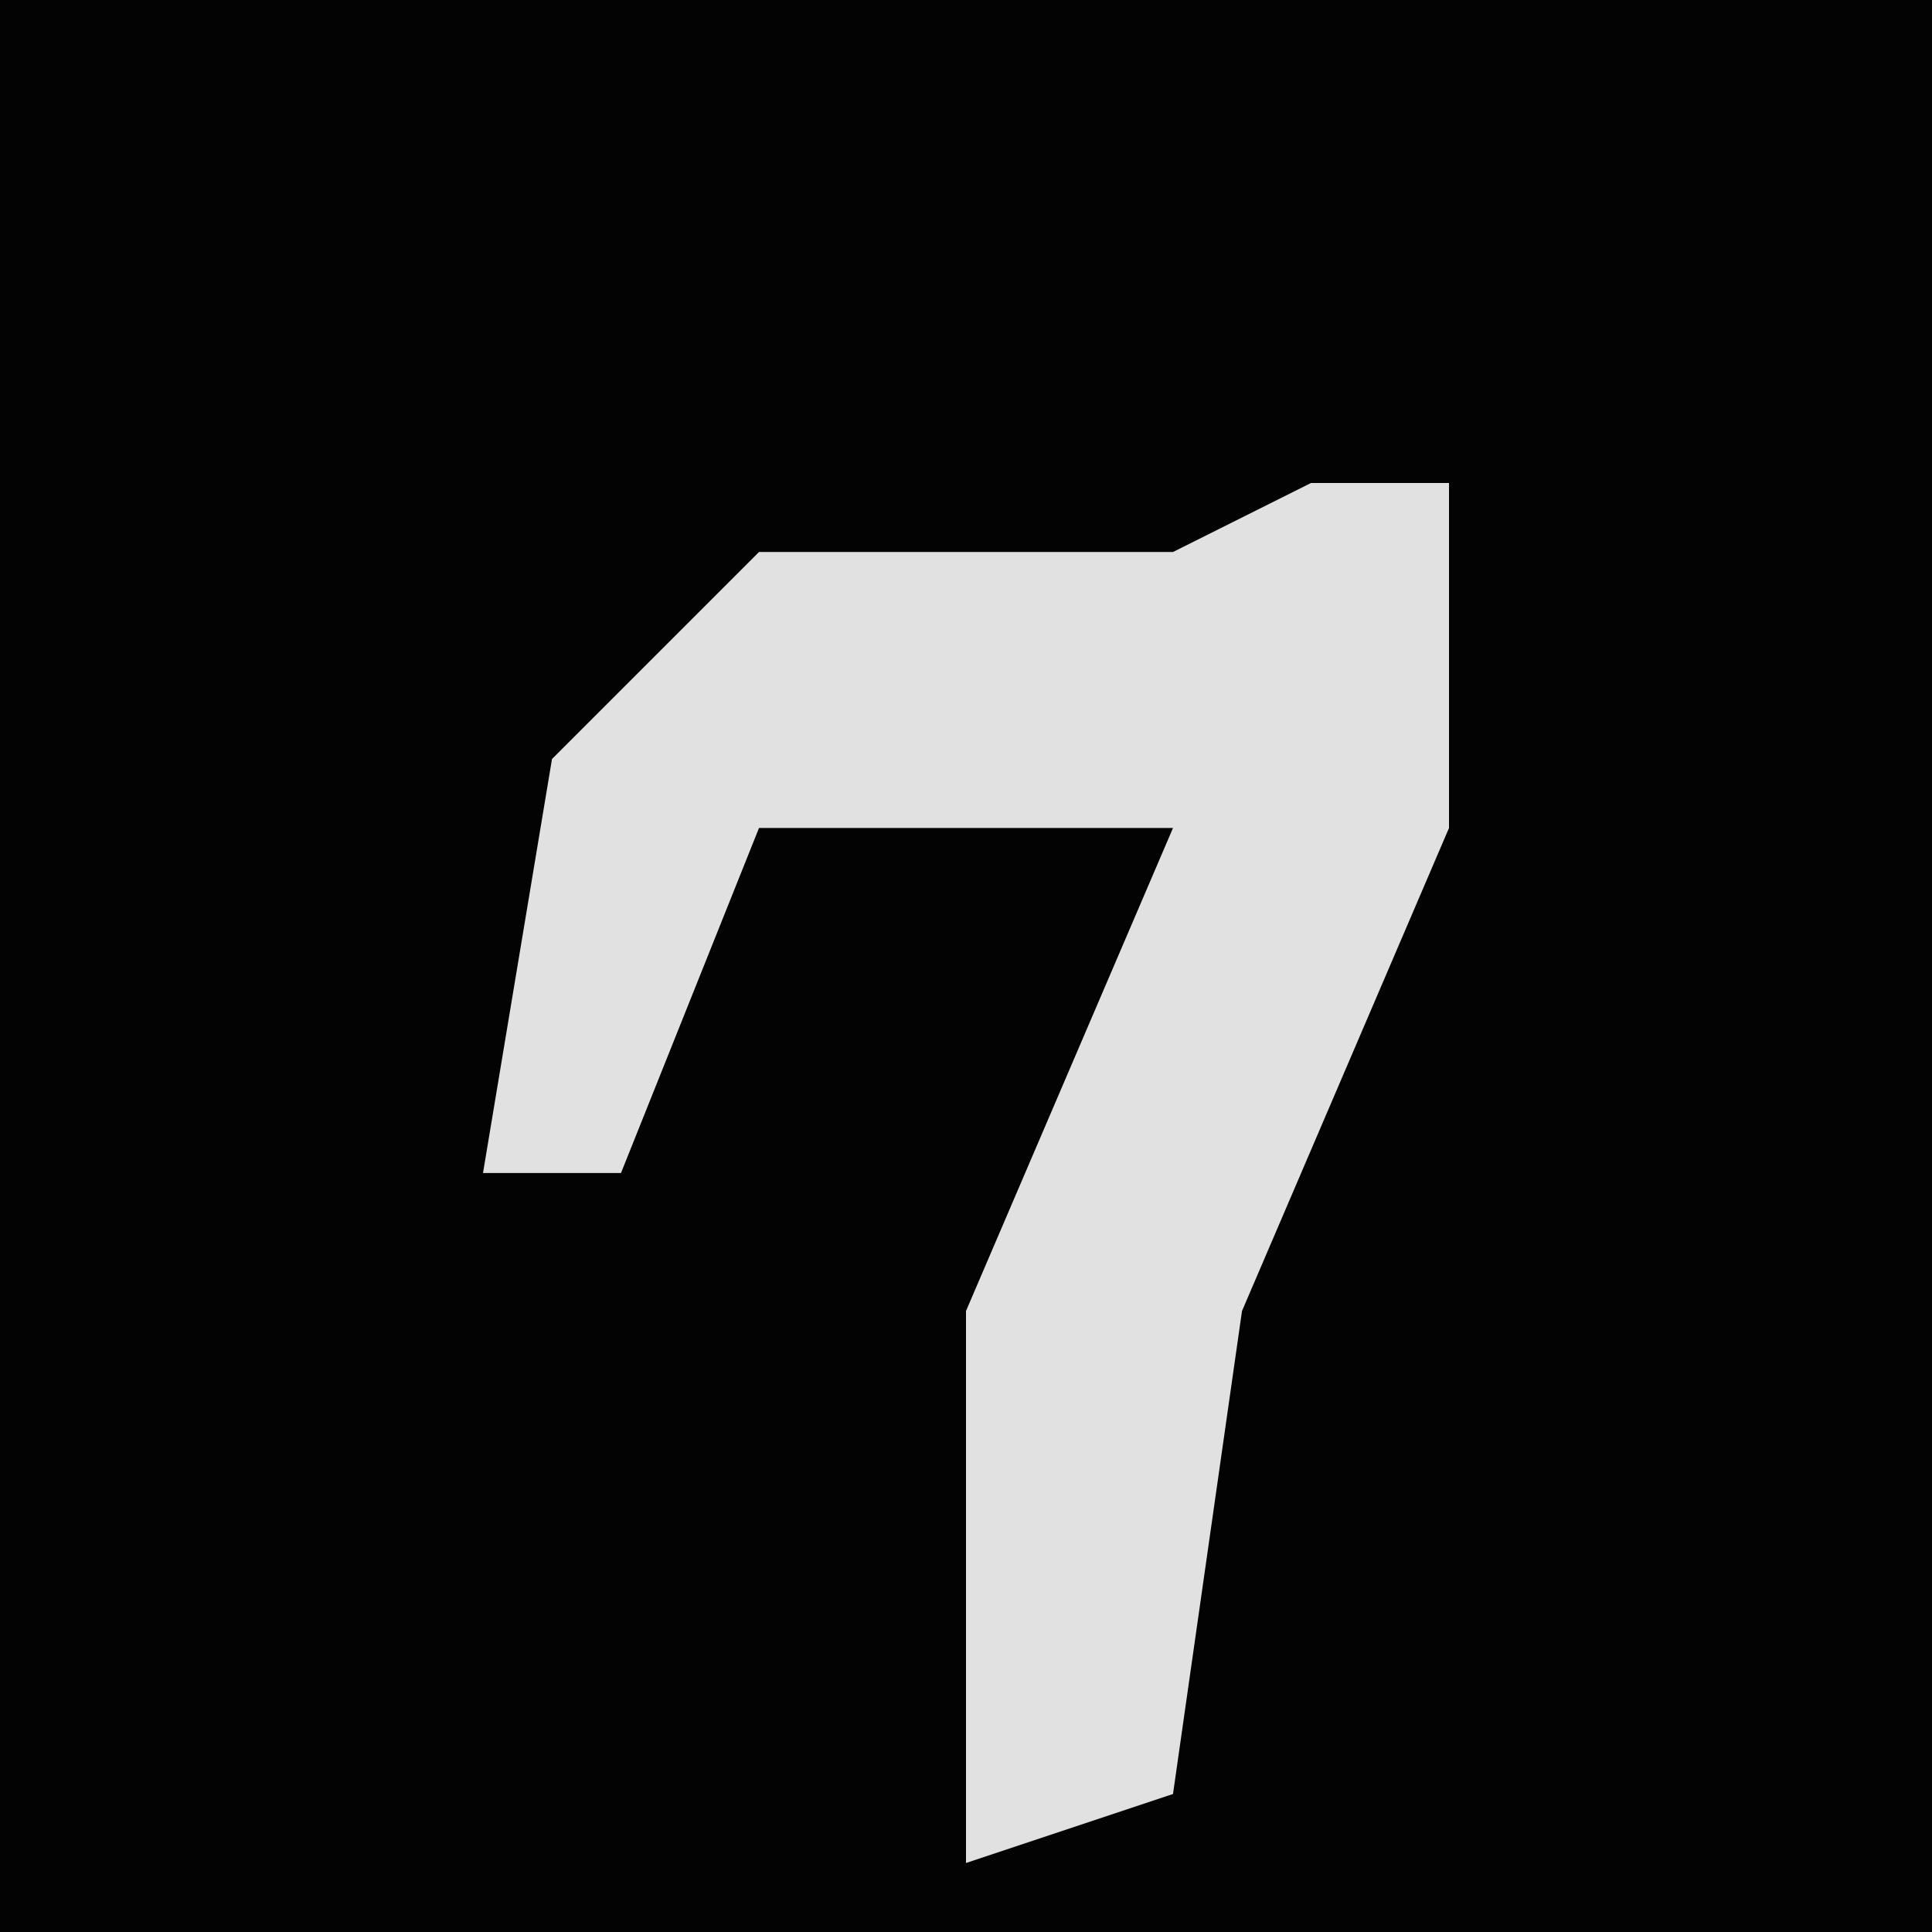<?xml version="1.0" encoding="UTF-8"?>
<svg version="1.1" xmlns="http://www.w3.org/2000/svg" width="28" height="28">
<path d="M0,0 L28,0 L28,28 L0,28 Z " fill="#030303" transform="translate(0,0)"/>
<path d="M0,0 L2,0 L2,5 L-1,12 L-2,19 L-5,20 L-5,12 L-2,5 L-8,5 L-10,10 L-12,10 L-11,4 L-8,1 L-2,1 Z " fill="#E1E1E1" transform="translate(19,7)"/>
</svg>
